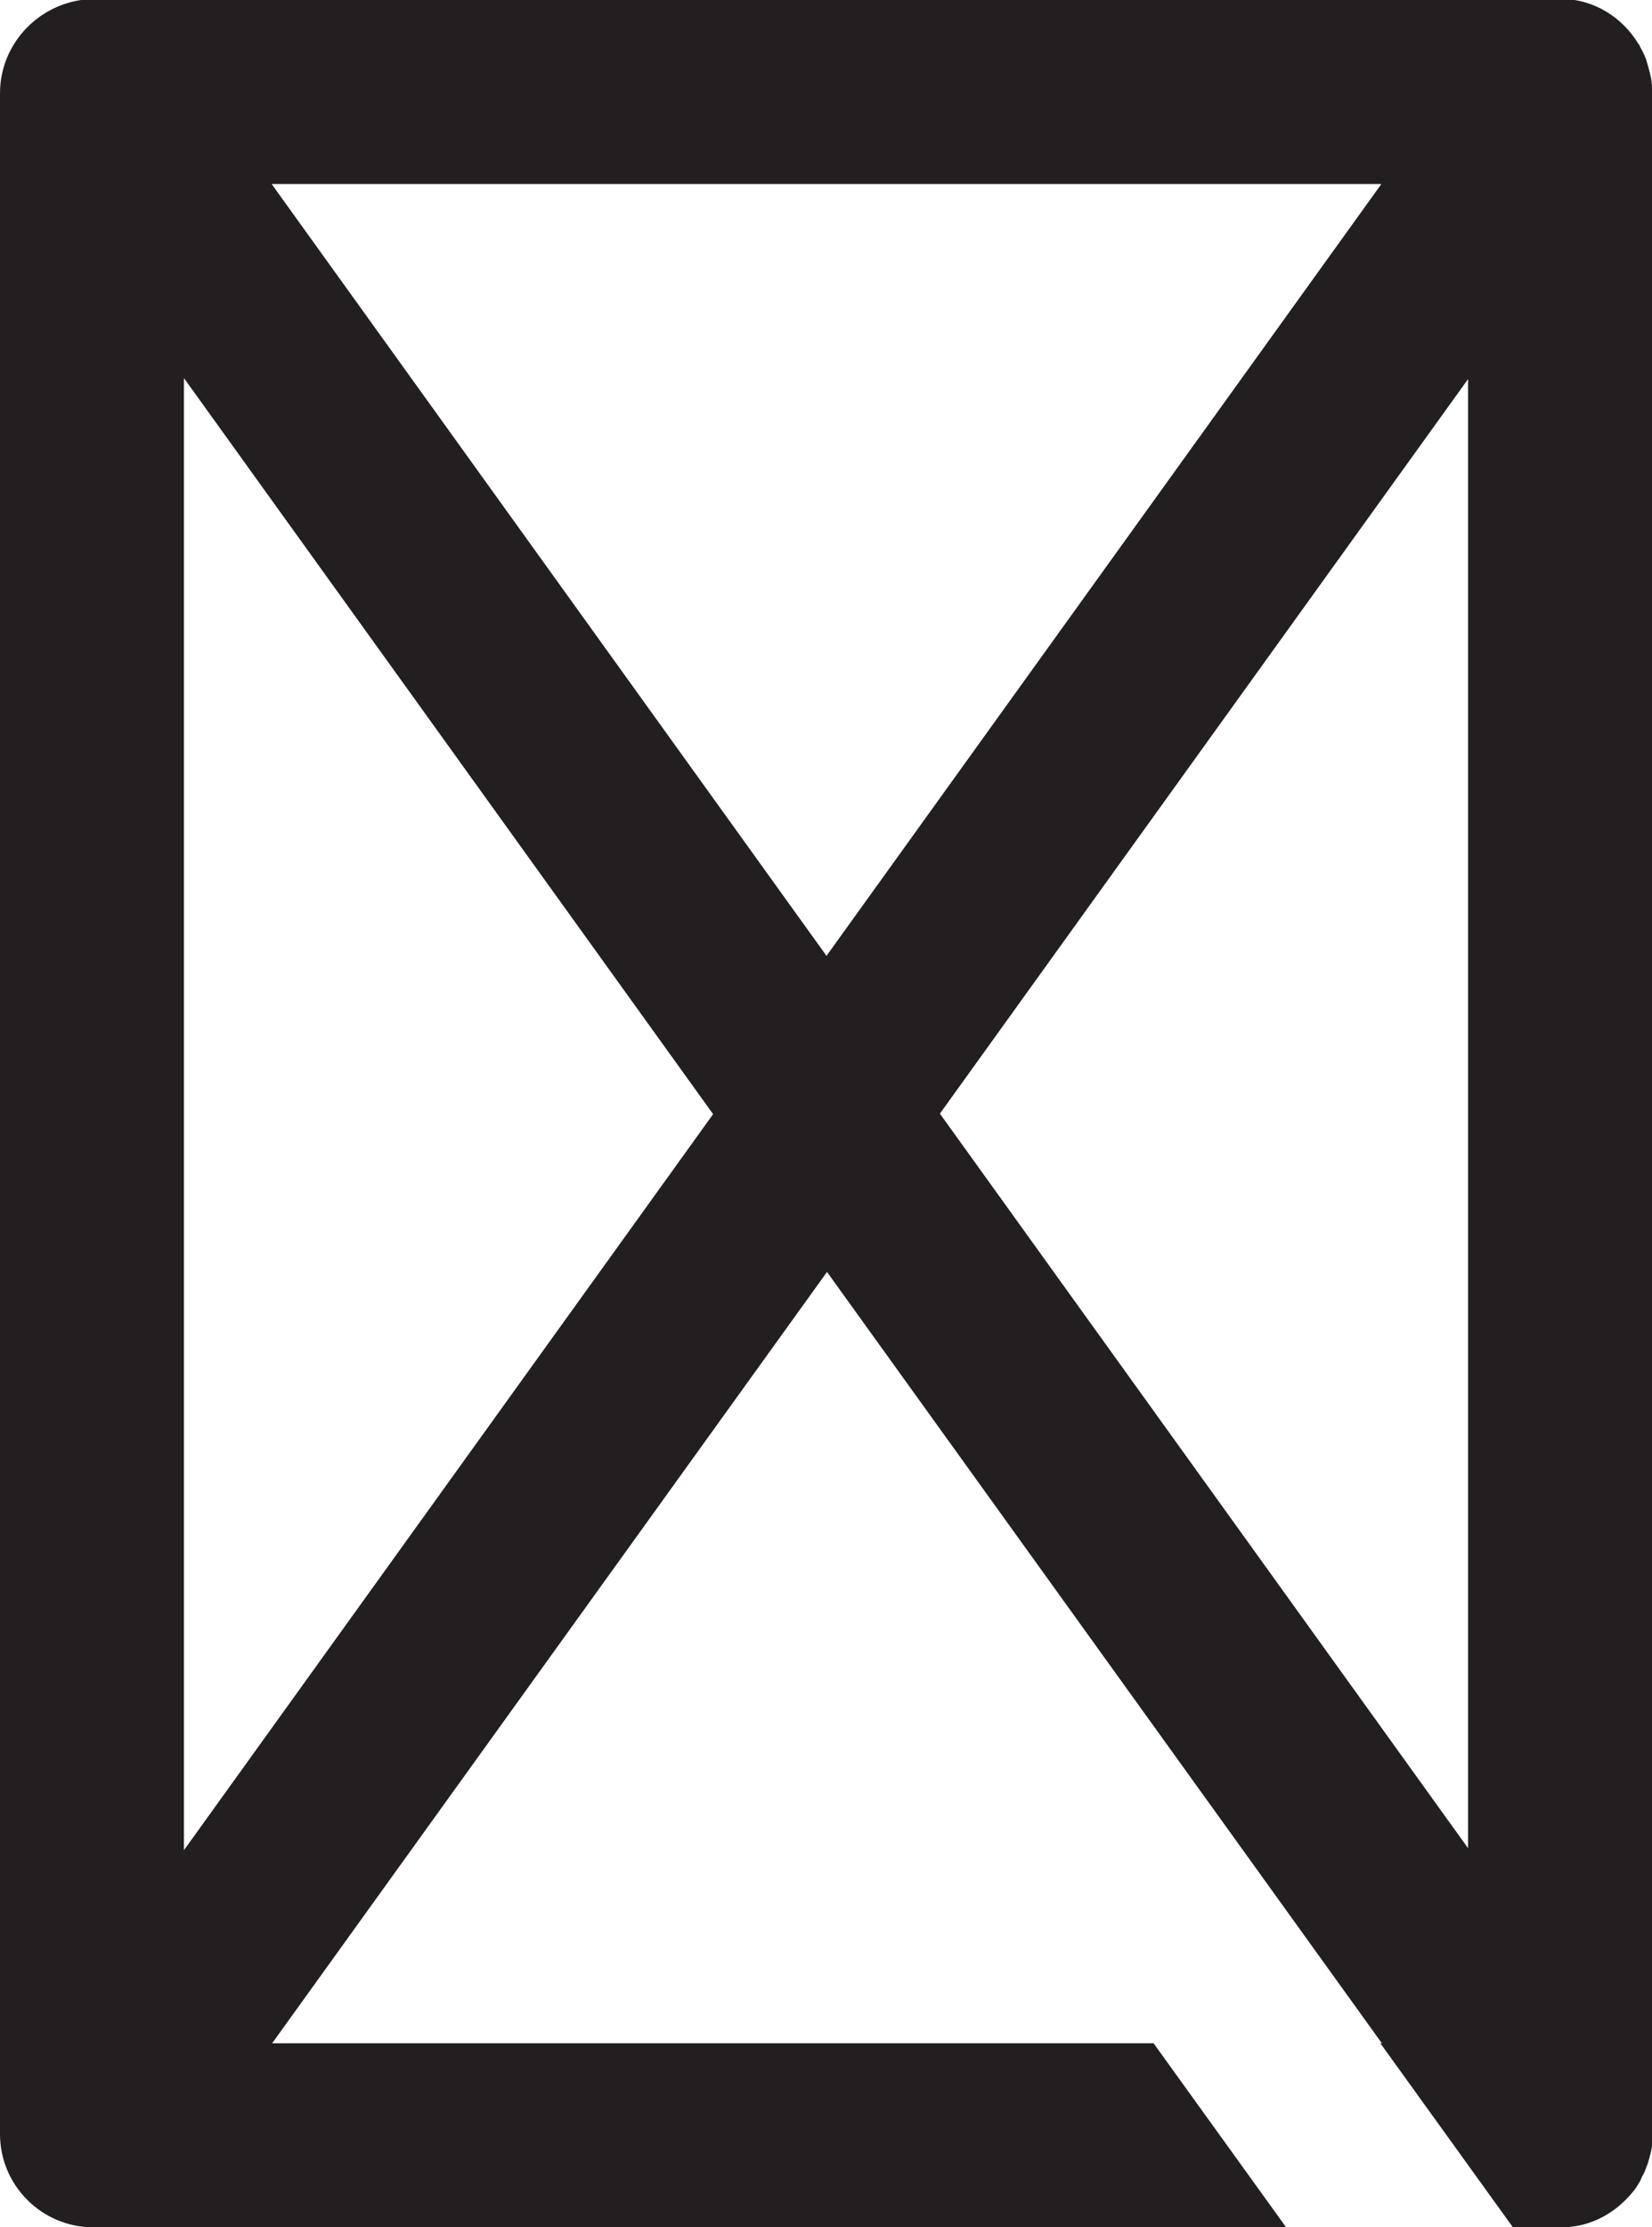 <?xml version="1.0" encoding="UTF-8"?><svg id="Layer_2" xmlns="http://www.w3.org/2000/svg" viewBox="0 0 32.78 44.18"><defs><style>.cls-1{fill:#231f20;}</style></defs><g id="Layer_1-2"><path class="cls-1" d="m32.78,42.27V1.91s0-.02,0-.03v-.04s0-.05,0-.08c0-.09-.01-.18-.03-.26-.01-.06-.03-.11-.04-.16-.02-.06-.03-.11-.05-.17-.03-.08-.07-.16-.11-.23-.01-.02-.02-.05-.04-.07-.32-.53-.89-.89-1.53-.89H1.85C.83,0,0,.83,0,1.85v40.48c0,1.02.83,1.85,1.85,1.85h23.67l-2.63-3.65H5.4l11.01-15.3,11.01,15.3h-.03l2.63,3.65h.97c.51,0,.98-.23,1.32-.6,0,0,.01-.02.02-.02.07-.08.13-.15.18-.24.03-.04.05-.09.07-.14.03-.05.06-.11.08-.17.03-.07.05-.14.07-.21.01-.04.02-.08.03-.12.02-.09.03-.19.03-.28,0-.02,0-.04,0-.07v-.03s0-.02,0-.03ZM27.41,3.65l-11.01,15.31L5.39,3.65h22.02ZM3.65,36.69V7.5l10.5,14.6-10.5,14.6ZM29.13,7.52v29.14l-10.48-14.57,10.48-14.57Z"/></g></svg>